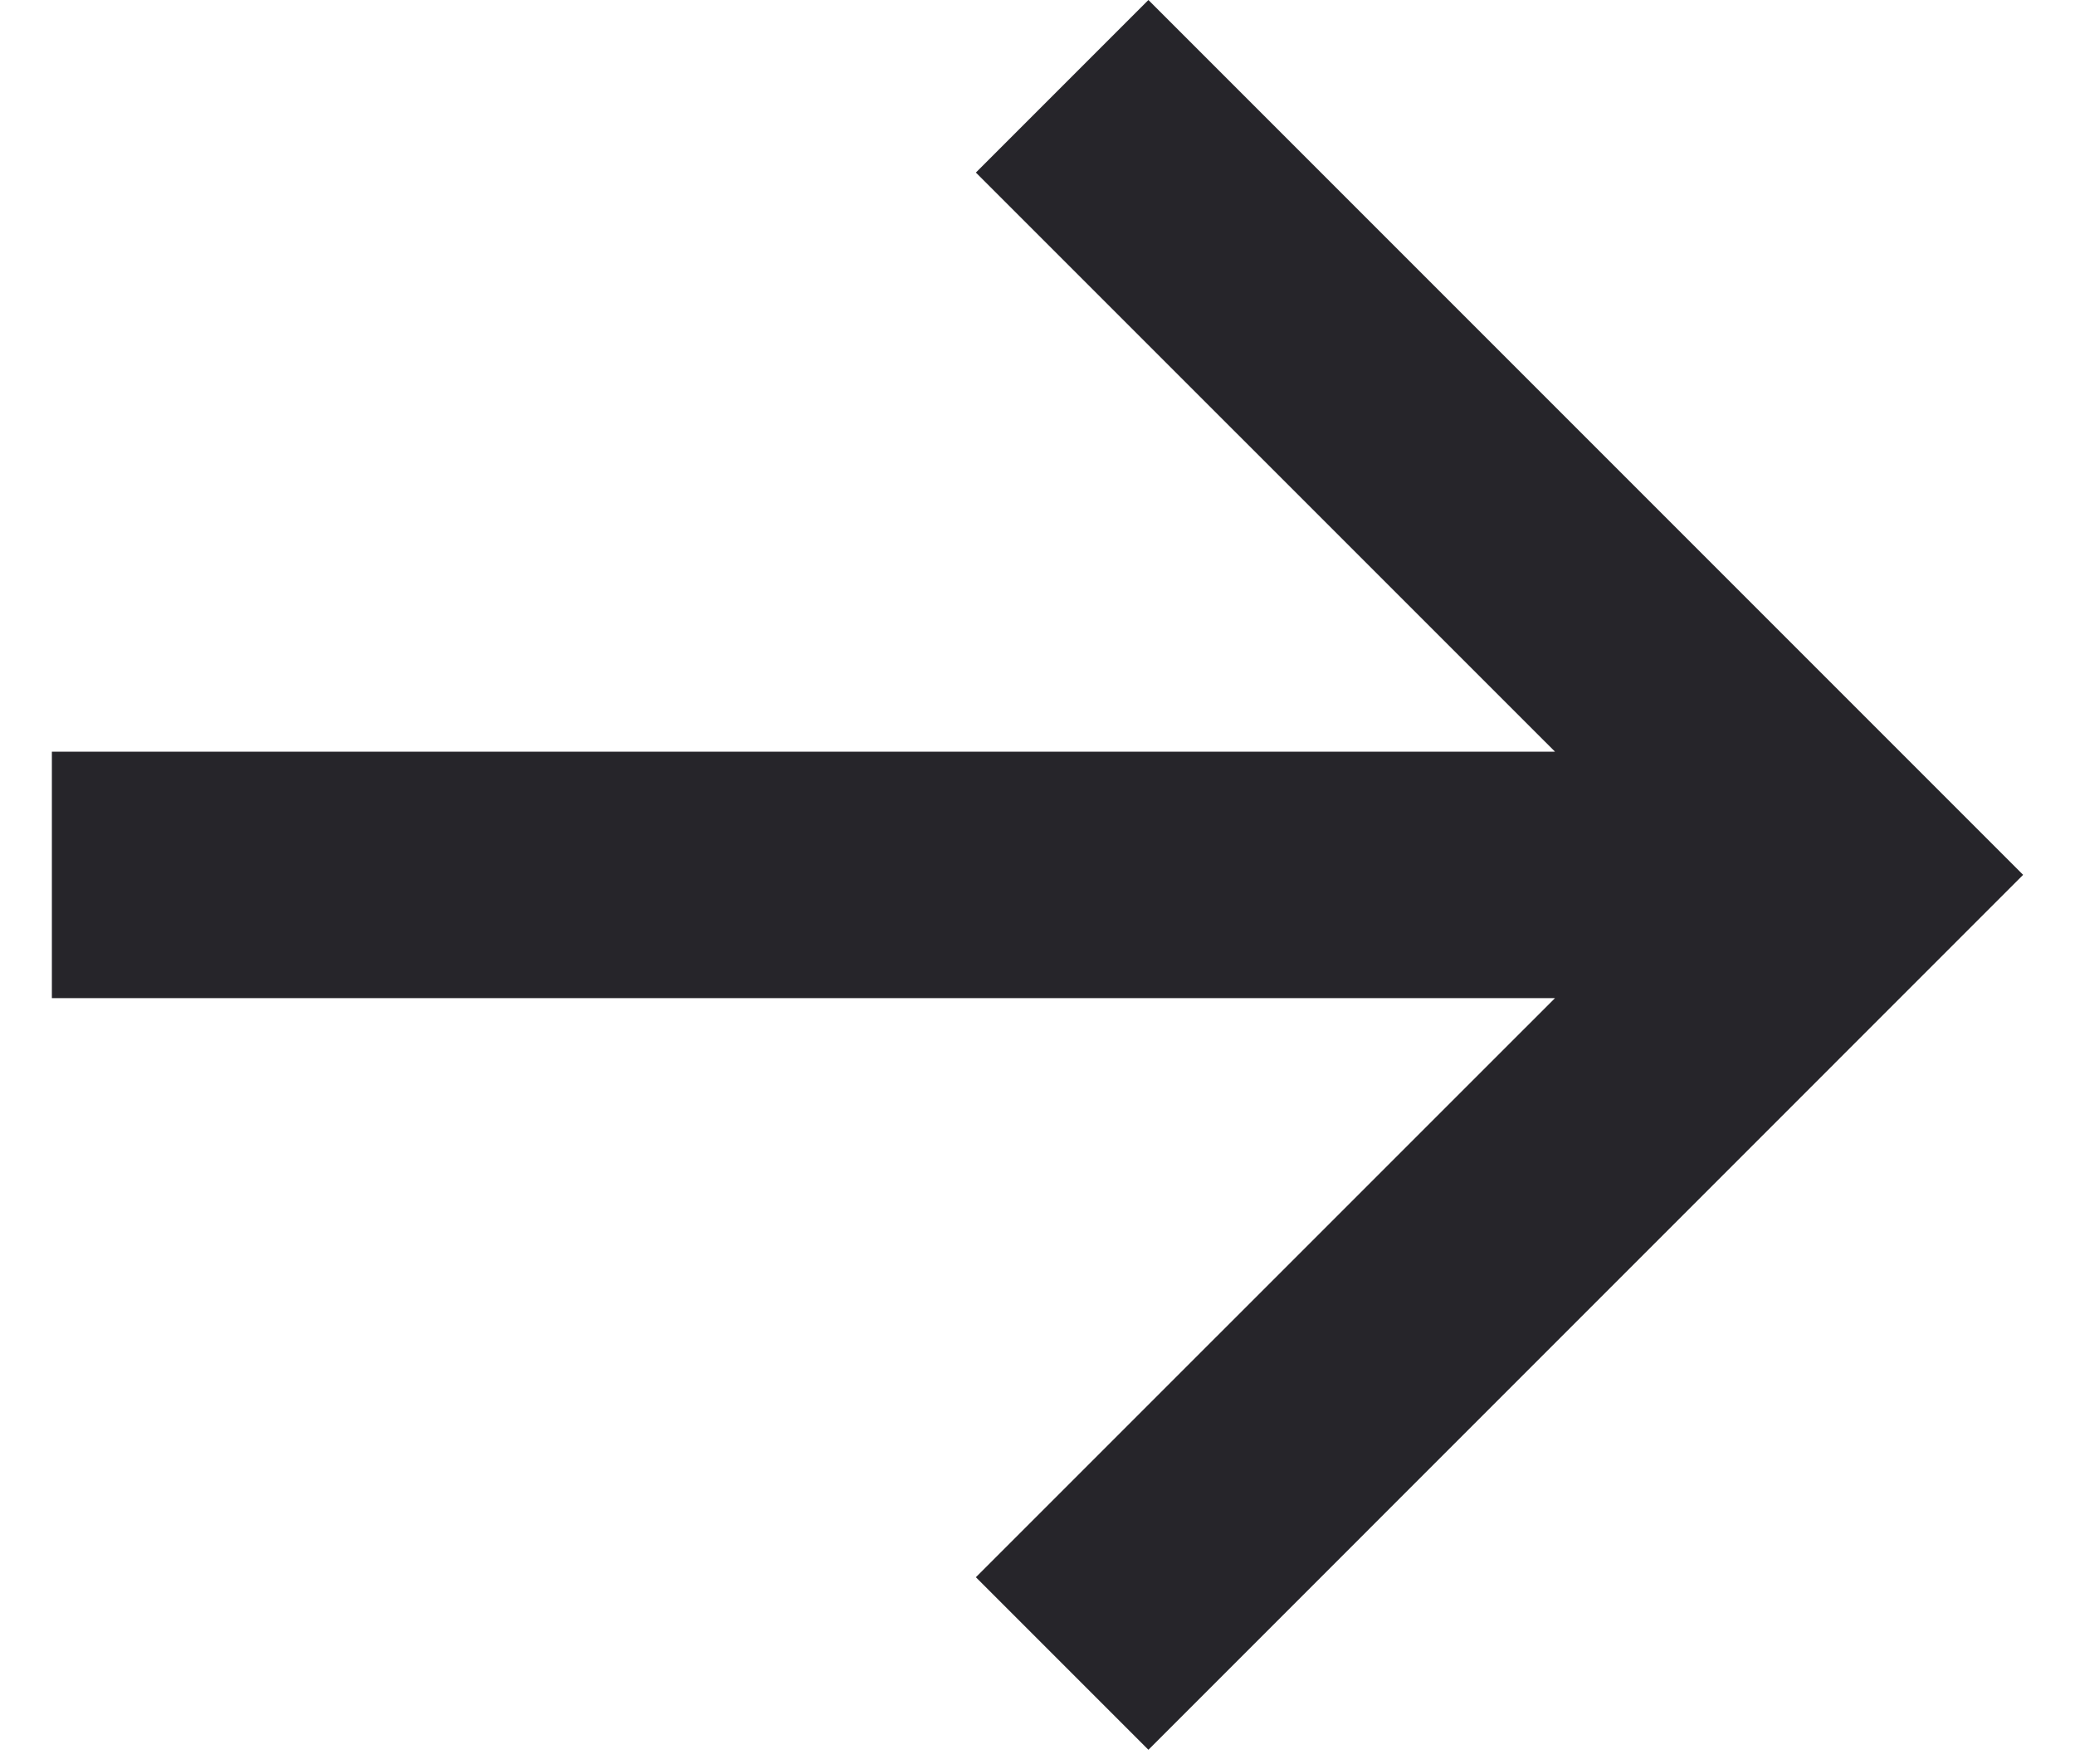 <svg width="20" height="17" viewBox="0 0 20 17" fill="none" xmlns="http://www.w3.org/2000/svg">
<path d="M11.069 16.863L9.406 15.2L14.988 9.619H0.5L0.5 7.244L14.988 7.244L9.406 1.663L11.069 0L19.5 8.431L11.069 16.863Z" fill="#26252A"/>
</svg>
